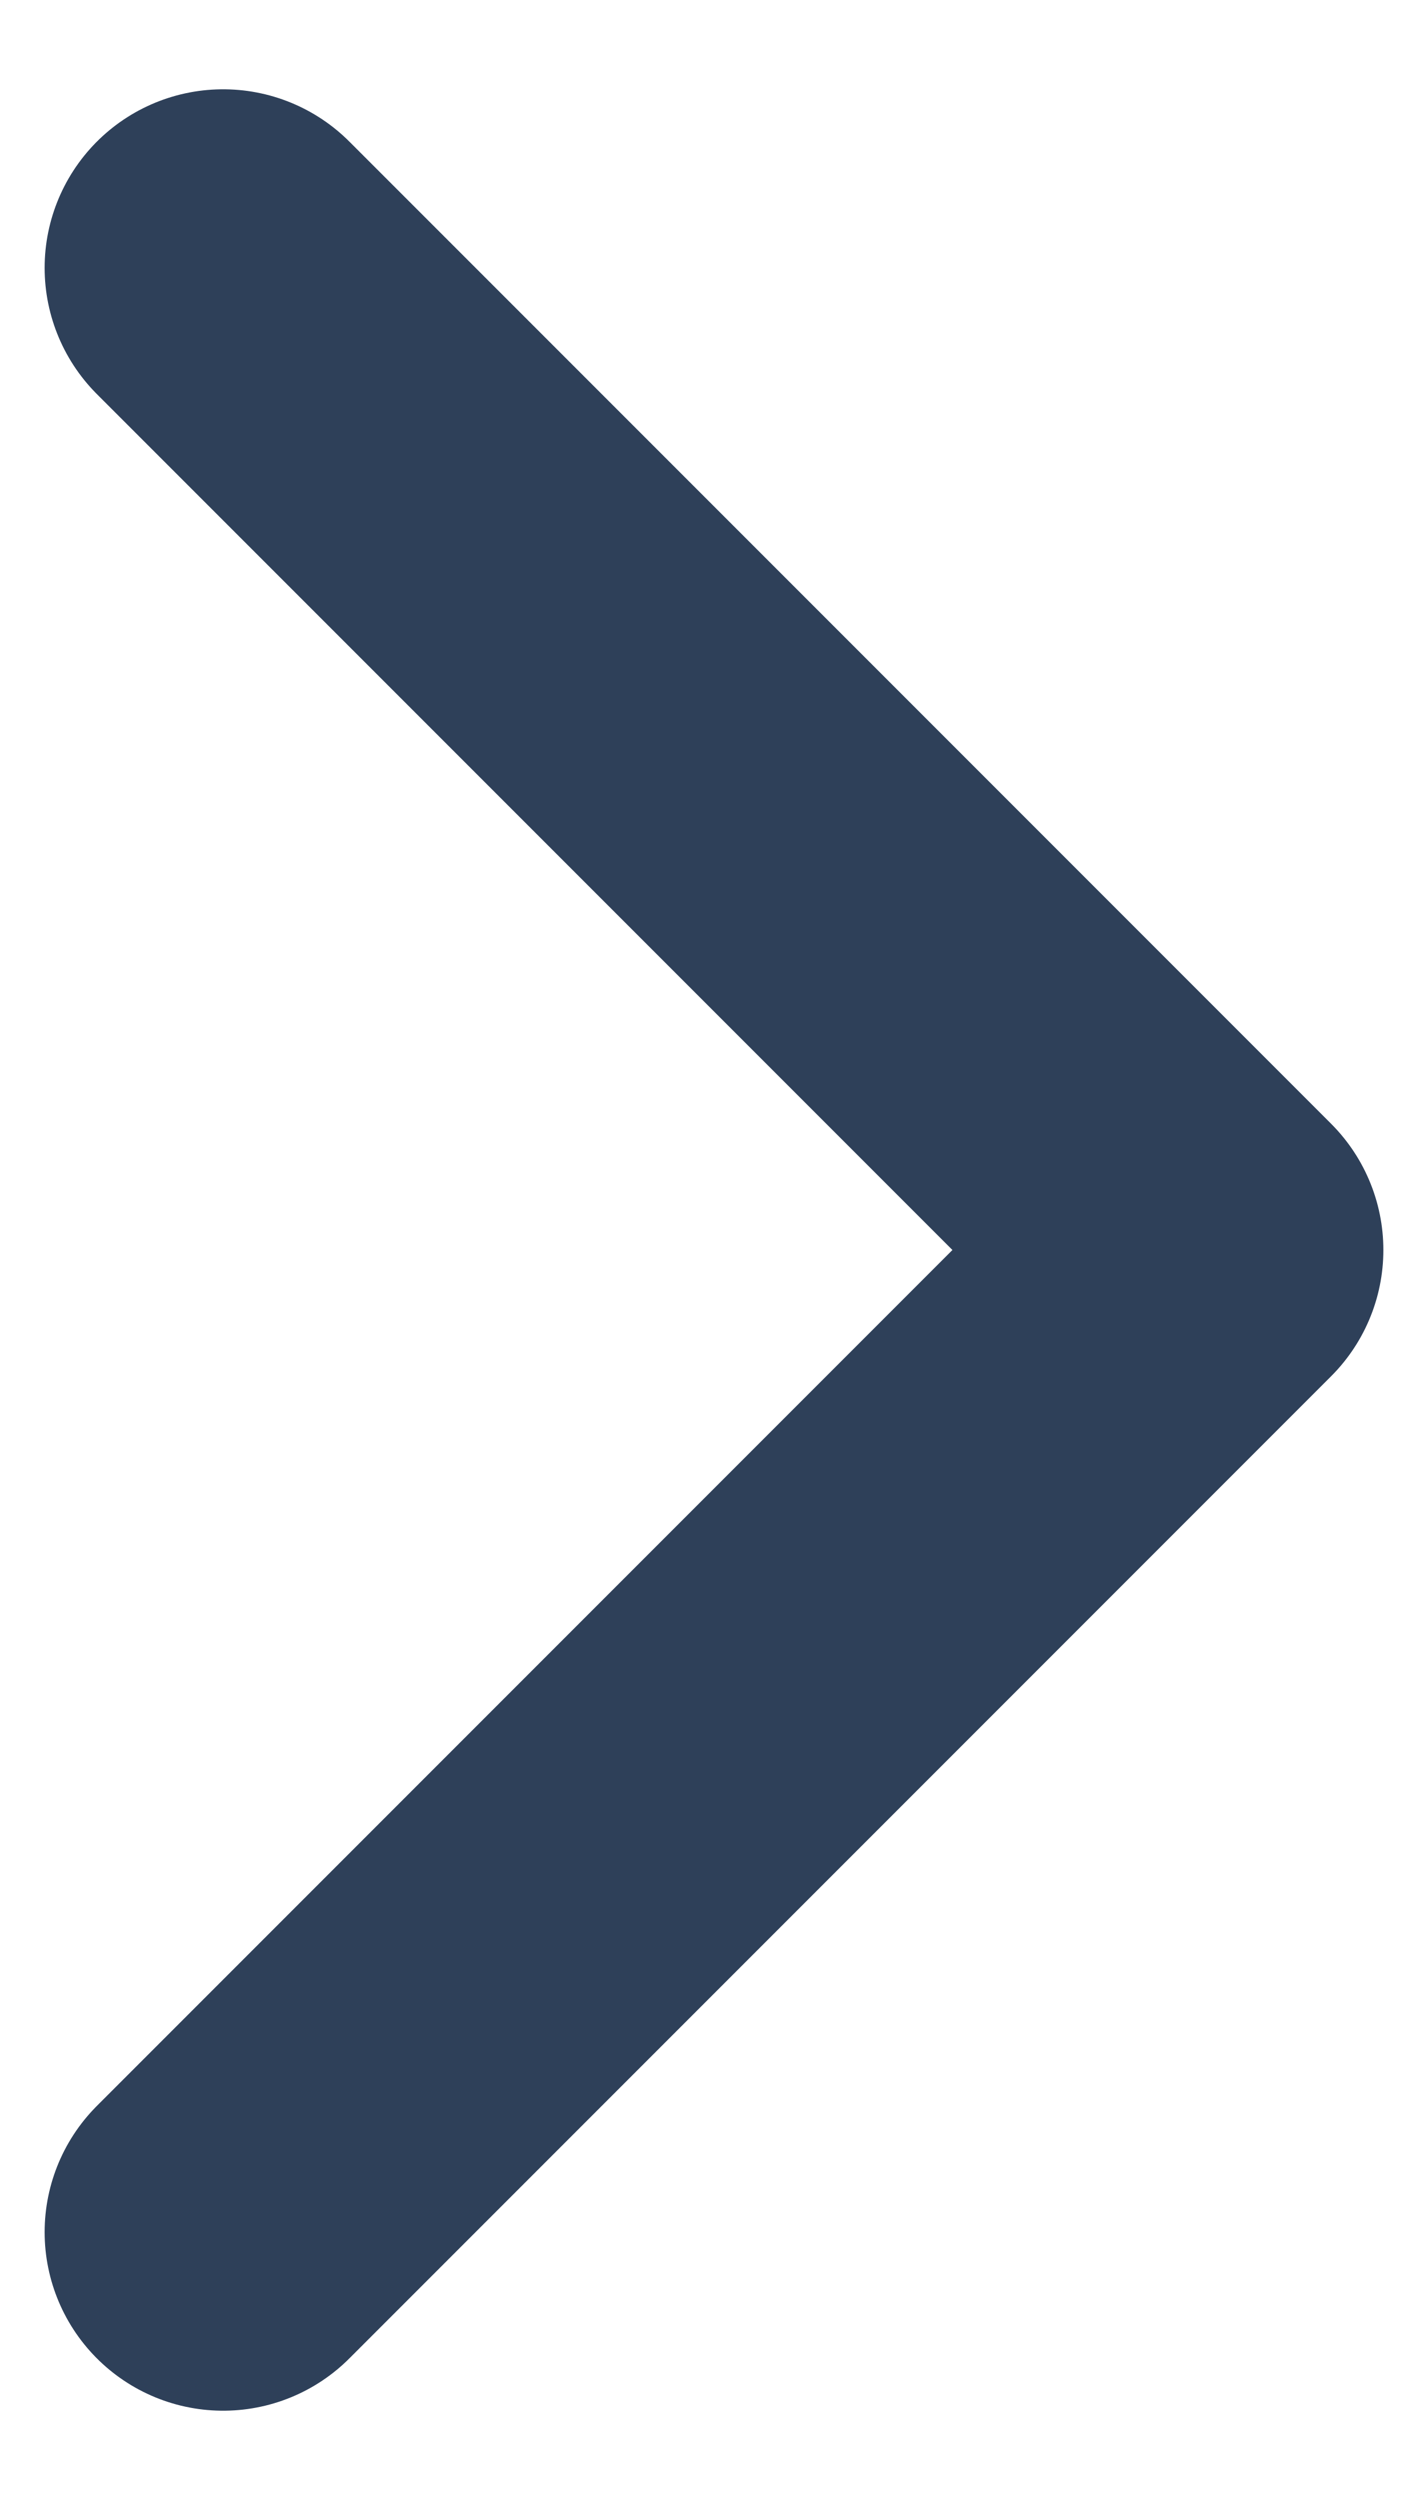 <svg width="8" height="14" viewBox="0 0 8 14" fill="none" xmlns="http://www.w3.org/2000/svg">
<path d="M1.25 12.5L6.75 7L1.25 1.5" stroke="#2E4059" stroke-width="2" stroke-linecap="round" stroke-linejoin="round"/>
</svg>
